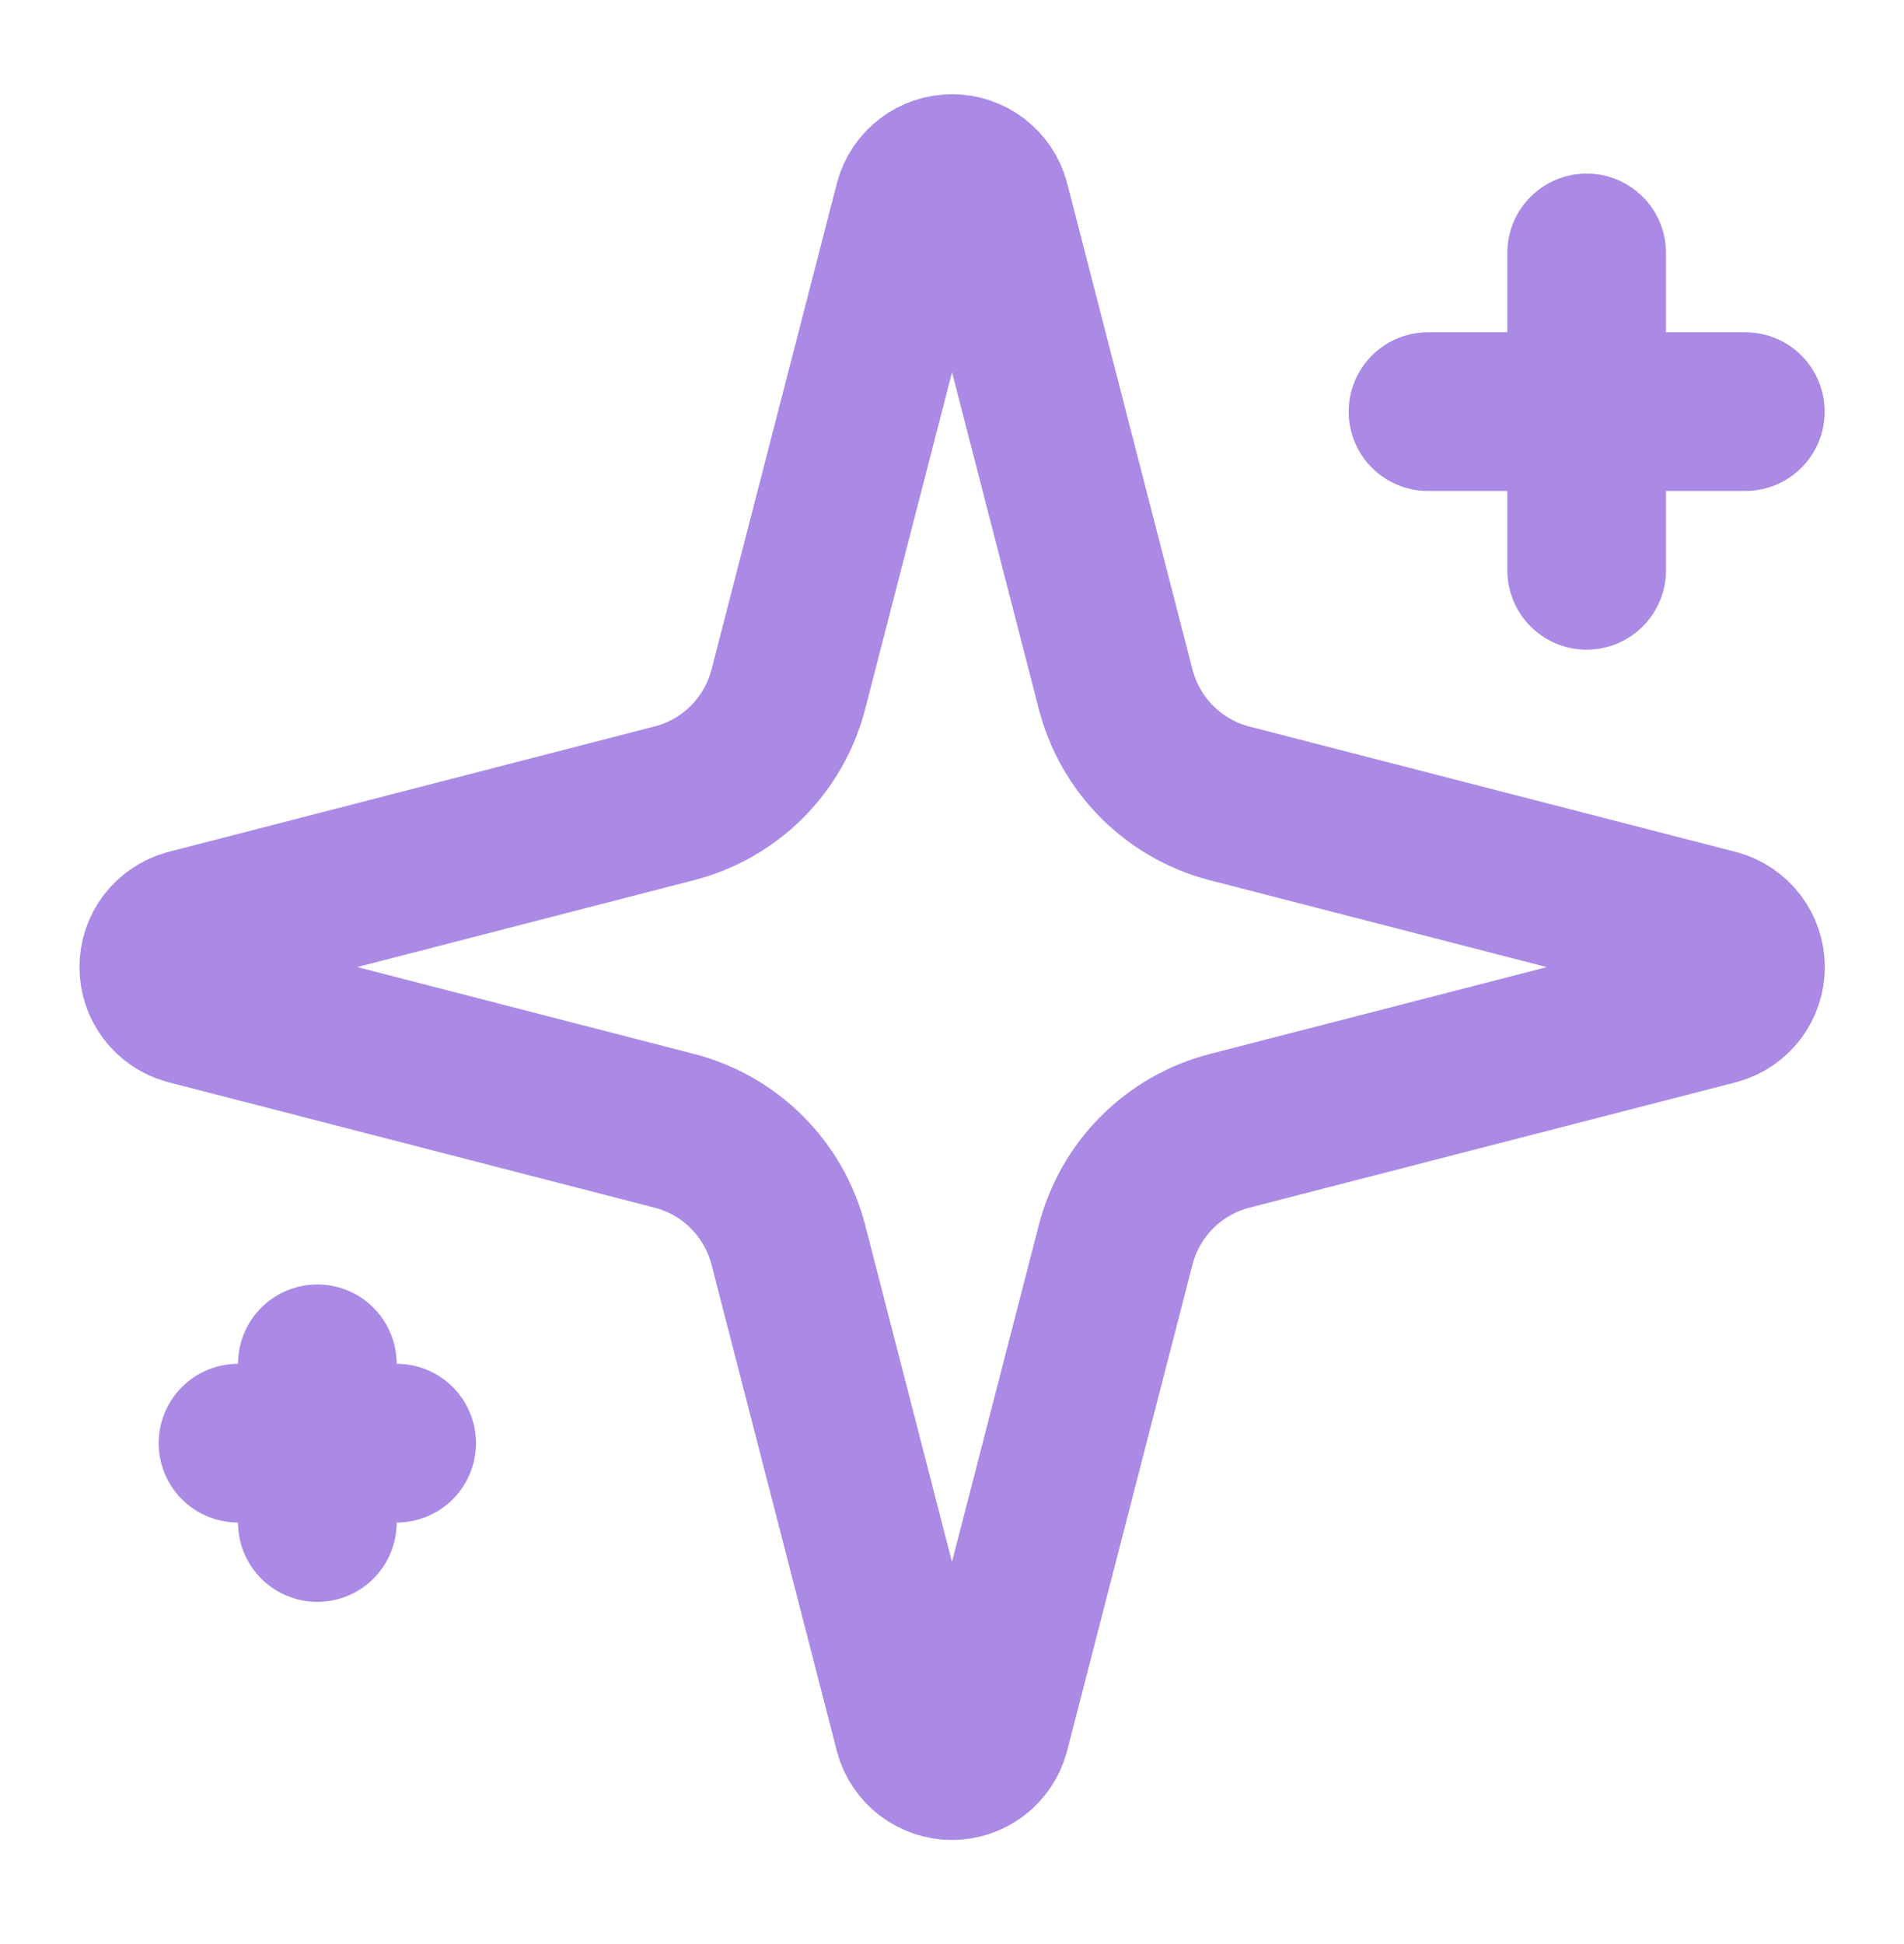 <svg width="48" height="49" viewBox="0 0 48 49" fill="none" xmlns="http://www.w3.org/2000/svg">
<path d="M19.874 31.375C19.695 30.683 19.335 30.052 18.829 29.546C18.324 29.041 17.692 28.68 17 28.502L4.73 25.337C4.521 25.278 4.336 25.152 4.205 24.978C4.074 24.805 4.003 24.593 4.003 24.375C4.003 24.158 4.074 23.946 4.205 23.773C4.336 23.599 4.521 23.473 4.73 23.413L17 20.247C17.692 20.069 18.323 19.709 18.829 19.204C19.334 18.698 19.695 18.067 19.874 17.375L23.038 5.106C23.097 4.895 23.223 4.71 23.397 4.578C23.57 4.446 23.783 4.375 24.001 4.375C24.219 4.375 24.431 4.446 24.605 4.578C24.779 4.71 24.905 4.895 24.964 5.106L28.126 17.375C28.305 18.068 28.665 18.699 29.171 19.205C29.676 19.71 30.308 20.071 31 20.25L43.27 23.412C43.481 23.47 43.667 23.596 43.8 23.77C43.932 23.944 44.004 24.157 44.004 24.375C44.004 24.594 43.932 24.807 43.8 24.981C43.667 25.155 43.481 25.281 43.27 25.34L31 28.502C30.308 28.68 29.676 29.041 29.171 29.546C28.665 30.052 28.305 30.683 28.126 31.375L24.962 43.645C24.903 43.856 24.777 44.041 24.603 44.173C24.43 44.305 24.217 44.376 23.999 44.376C23.781 44.376 23.569 44.305 23.395 44.173C23.221 44.041 23.095 43.856 23.036 43.645L19.874 31.375Z" stroke="#AA8AE5" stroke-width="4" stroke-linecap="round" stroke-linejoin="round"/>
<path d="M40 6.375V14.375" stroke="#AA8AE5" stroke-width="4" stroke-linecap="round" stroke-linejoin="round"/>
<path d="M44 10.375H36" stroke="#AA8AE5" stroke-width="4" stroke-linecap="round" stroke-linejoin="round"/>
<path d="M8 34.375V38.375" stroke="#AA8AE5" stroke-width="4" stroke-linecap="round" stroke-linejoin="round"/>
<path d="M10 36.375H6" stroke="#AA8AE5" stroke-width="4" stroke-linecap="round" stroke-linejoin="round"/>
</svg>
